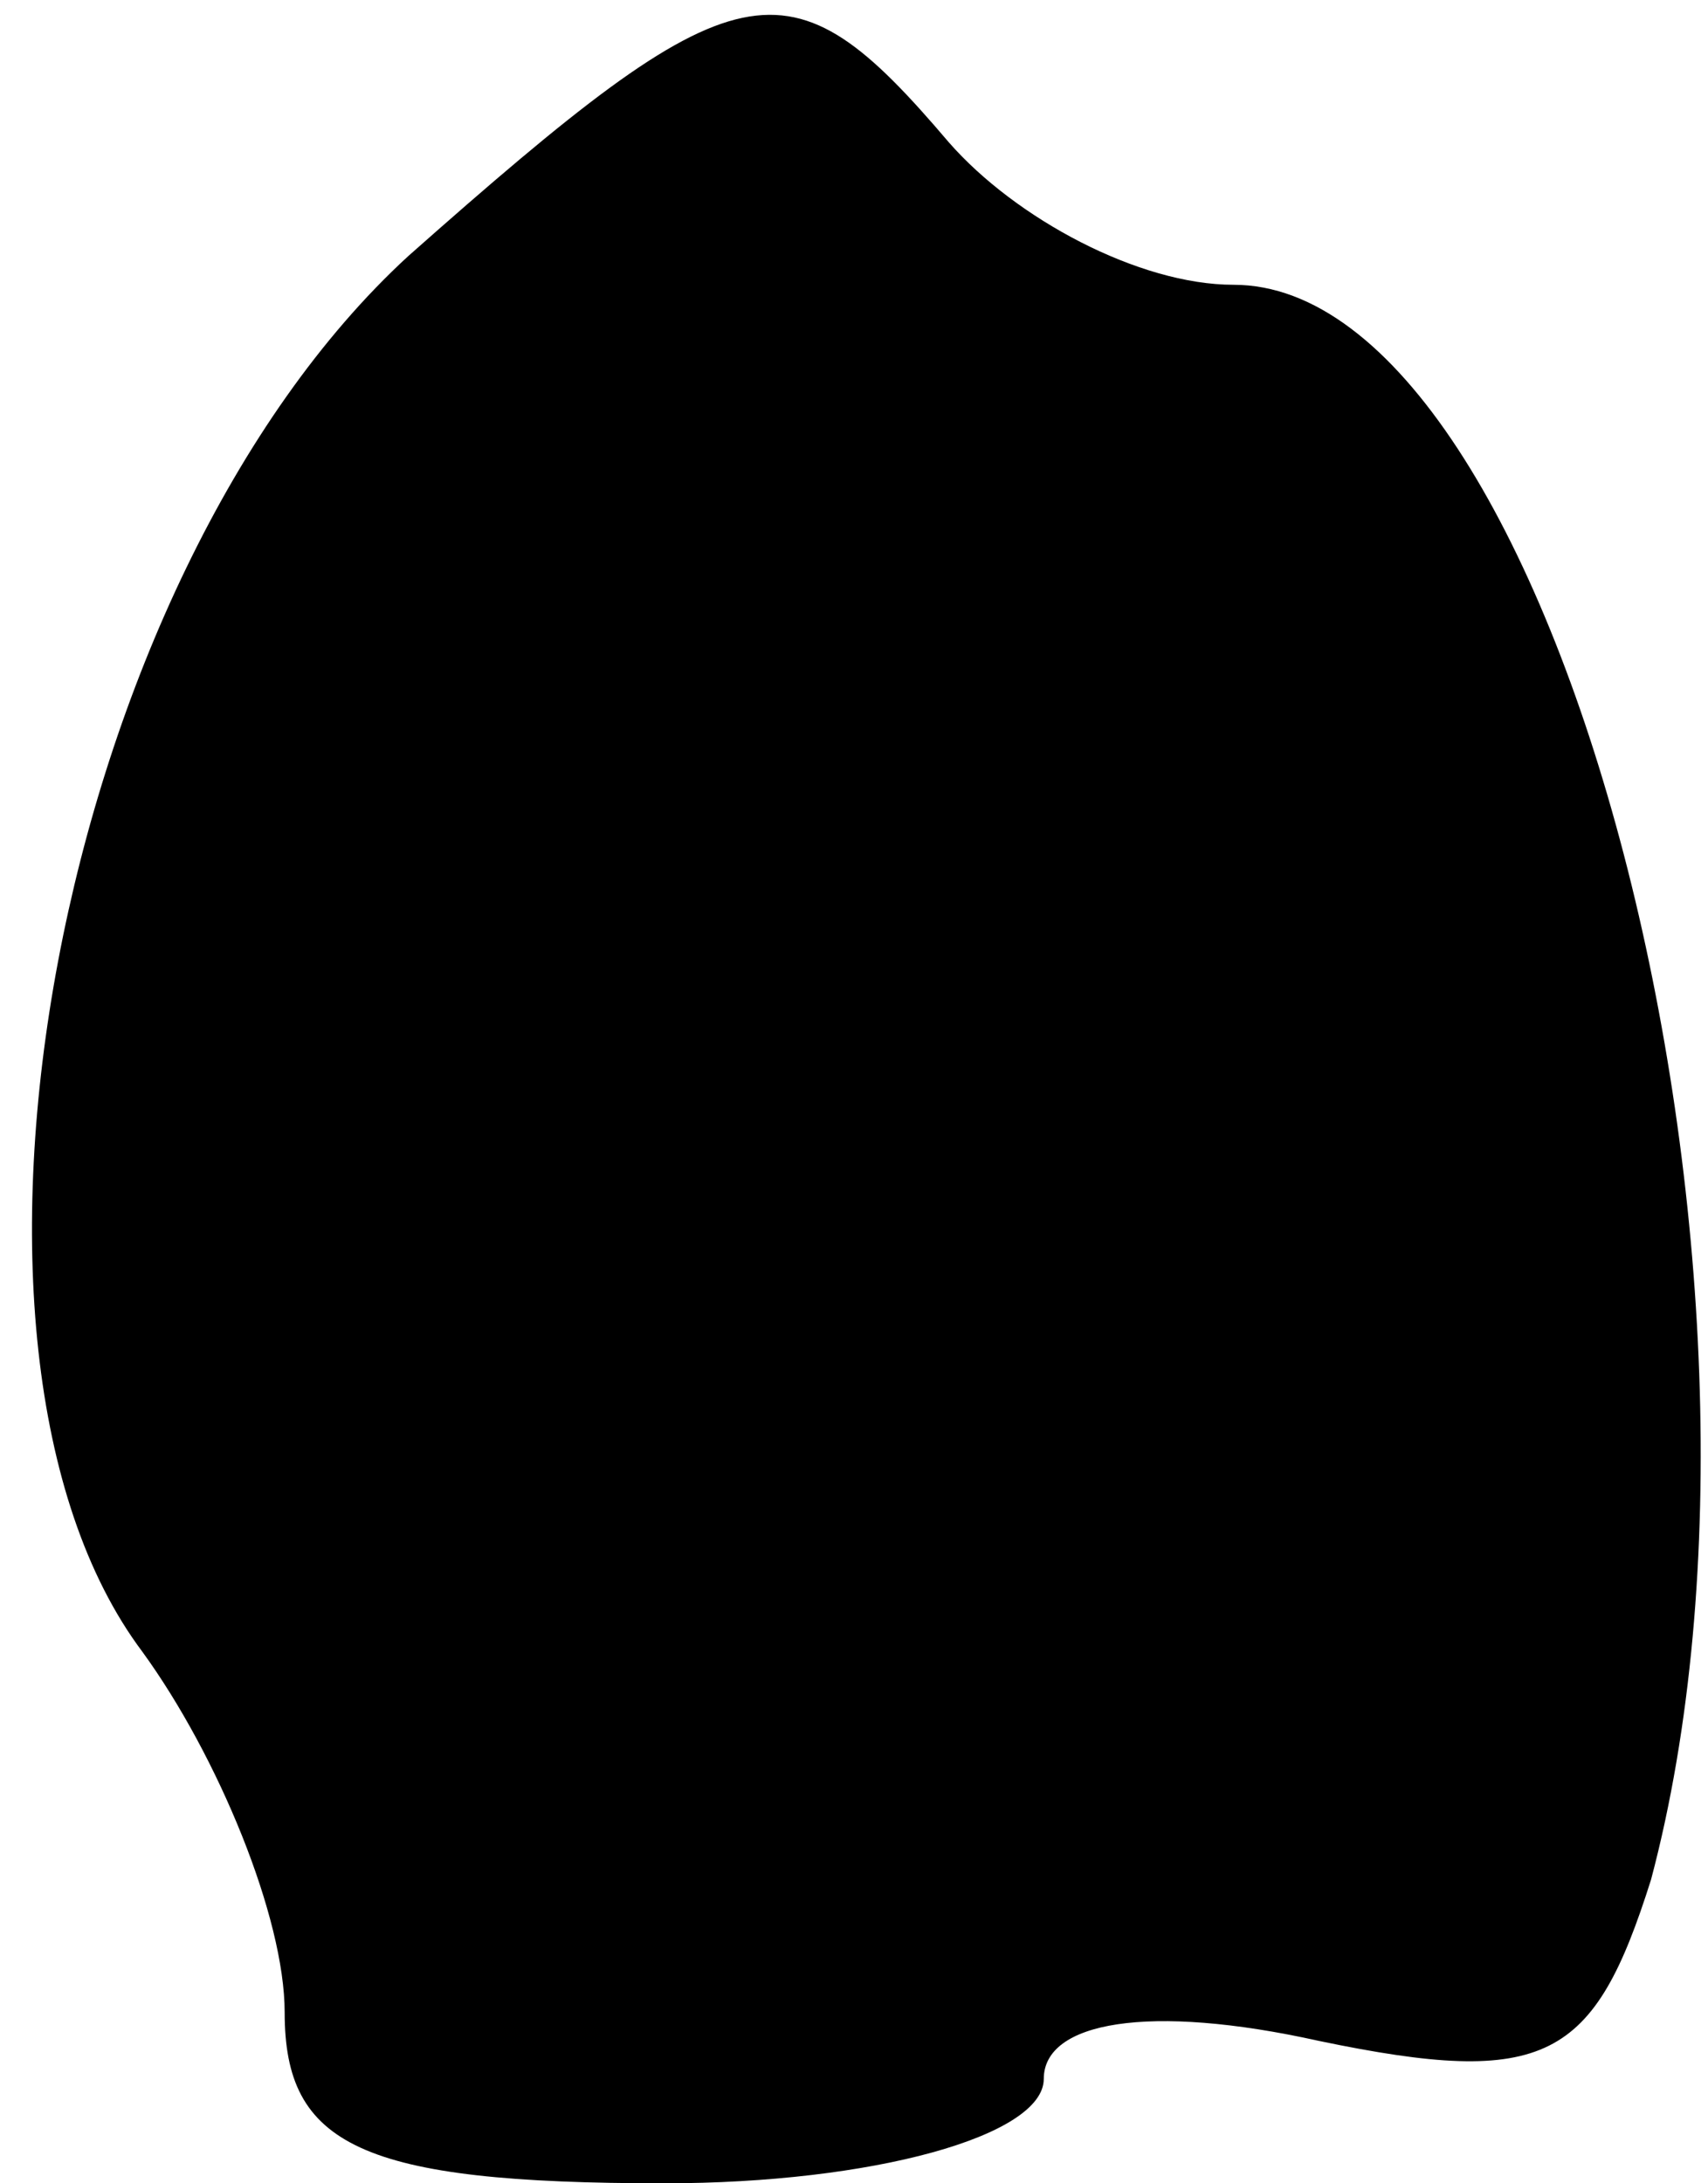 <?xml version="1.0" standalone="no"?>
<!DOCTYPE svg PUBLIC "-//W3C//DTD SVG 20010904//EN"
 "http://www.w3.org/TR/2001/REC-SVG-20010904/DTD/svg10.dtd">
<svg version="1.0" xmlns="http://www.w3.org/2000/svg"
 width="18pt" height="23pt" viewBox="0 0 18 23"
 preserveAspectRatio="xMidYMid meet">
<g transform="translate(0,23) scale(0.1,-0.1)"
fill="#000000" stroke="none">
<path fill="#000000" stroke="none" d="M43 203 c-37 -34 -52 -115 -28 -147 8
-11 15 -28 15 -38 0 -14 8 -18 40 -18 22 0 40 5 40 11 0 6 11 8 29 4 24 -5 29
-2 35 17 17 64 -10 168 -44 168 -10 0 -23 7 -30 15 -17 20 -22 19 -57 -12z"/>
</g>
</svg>

